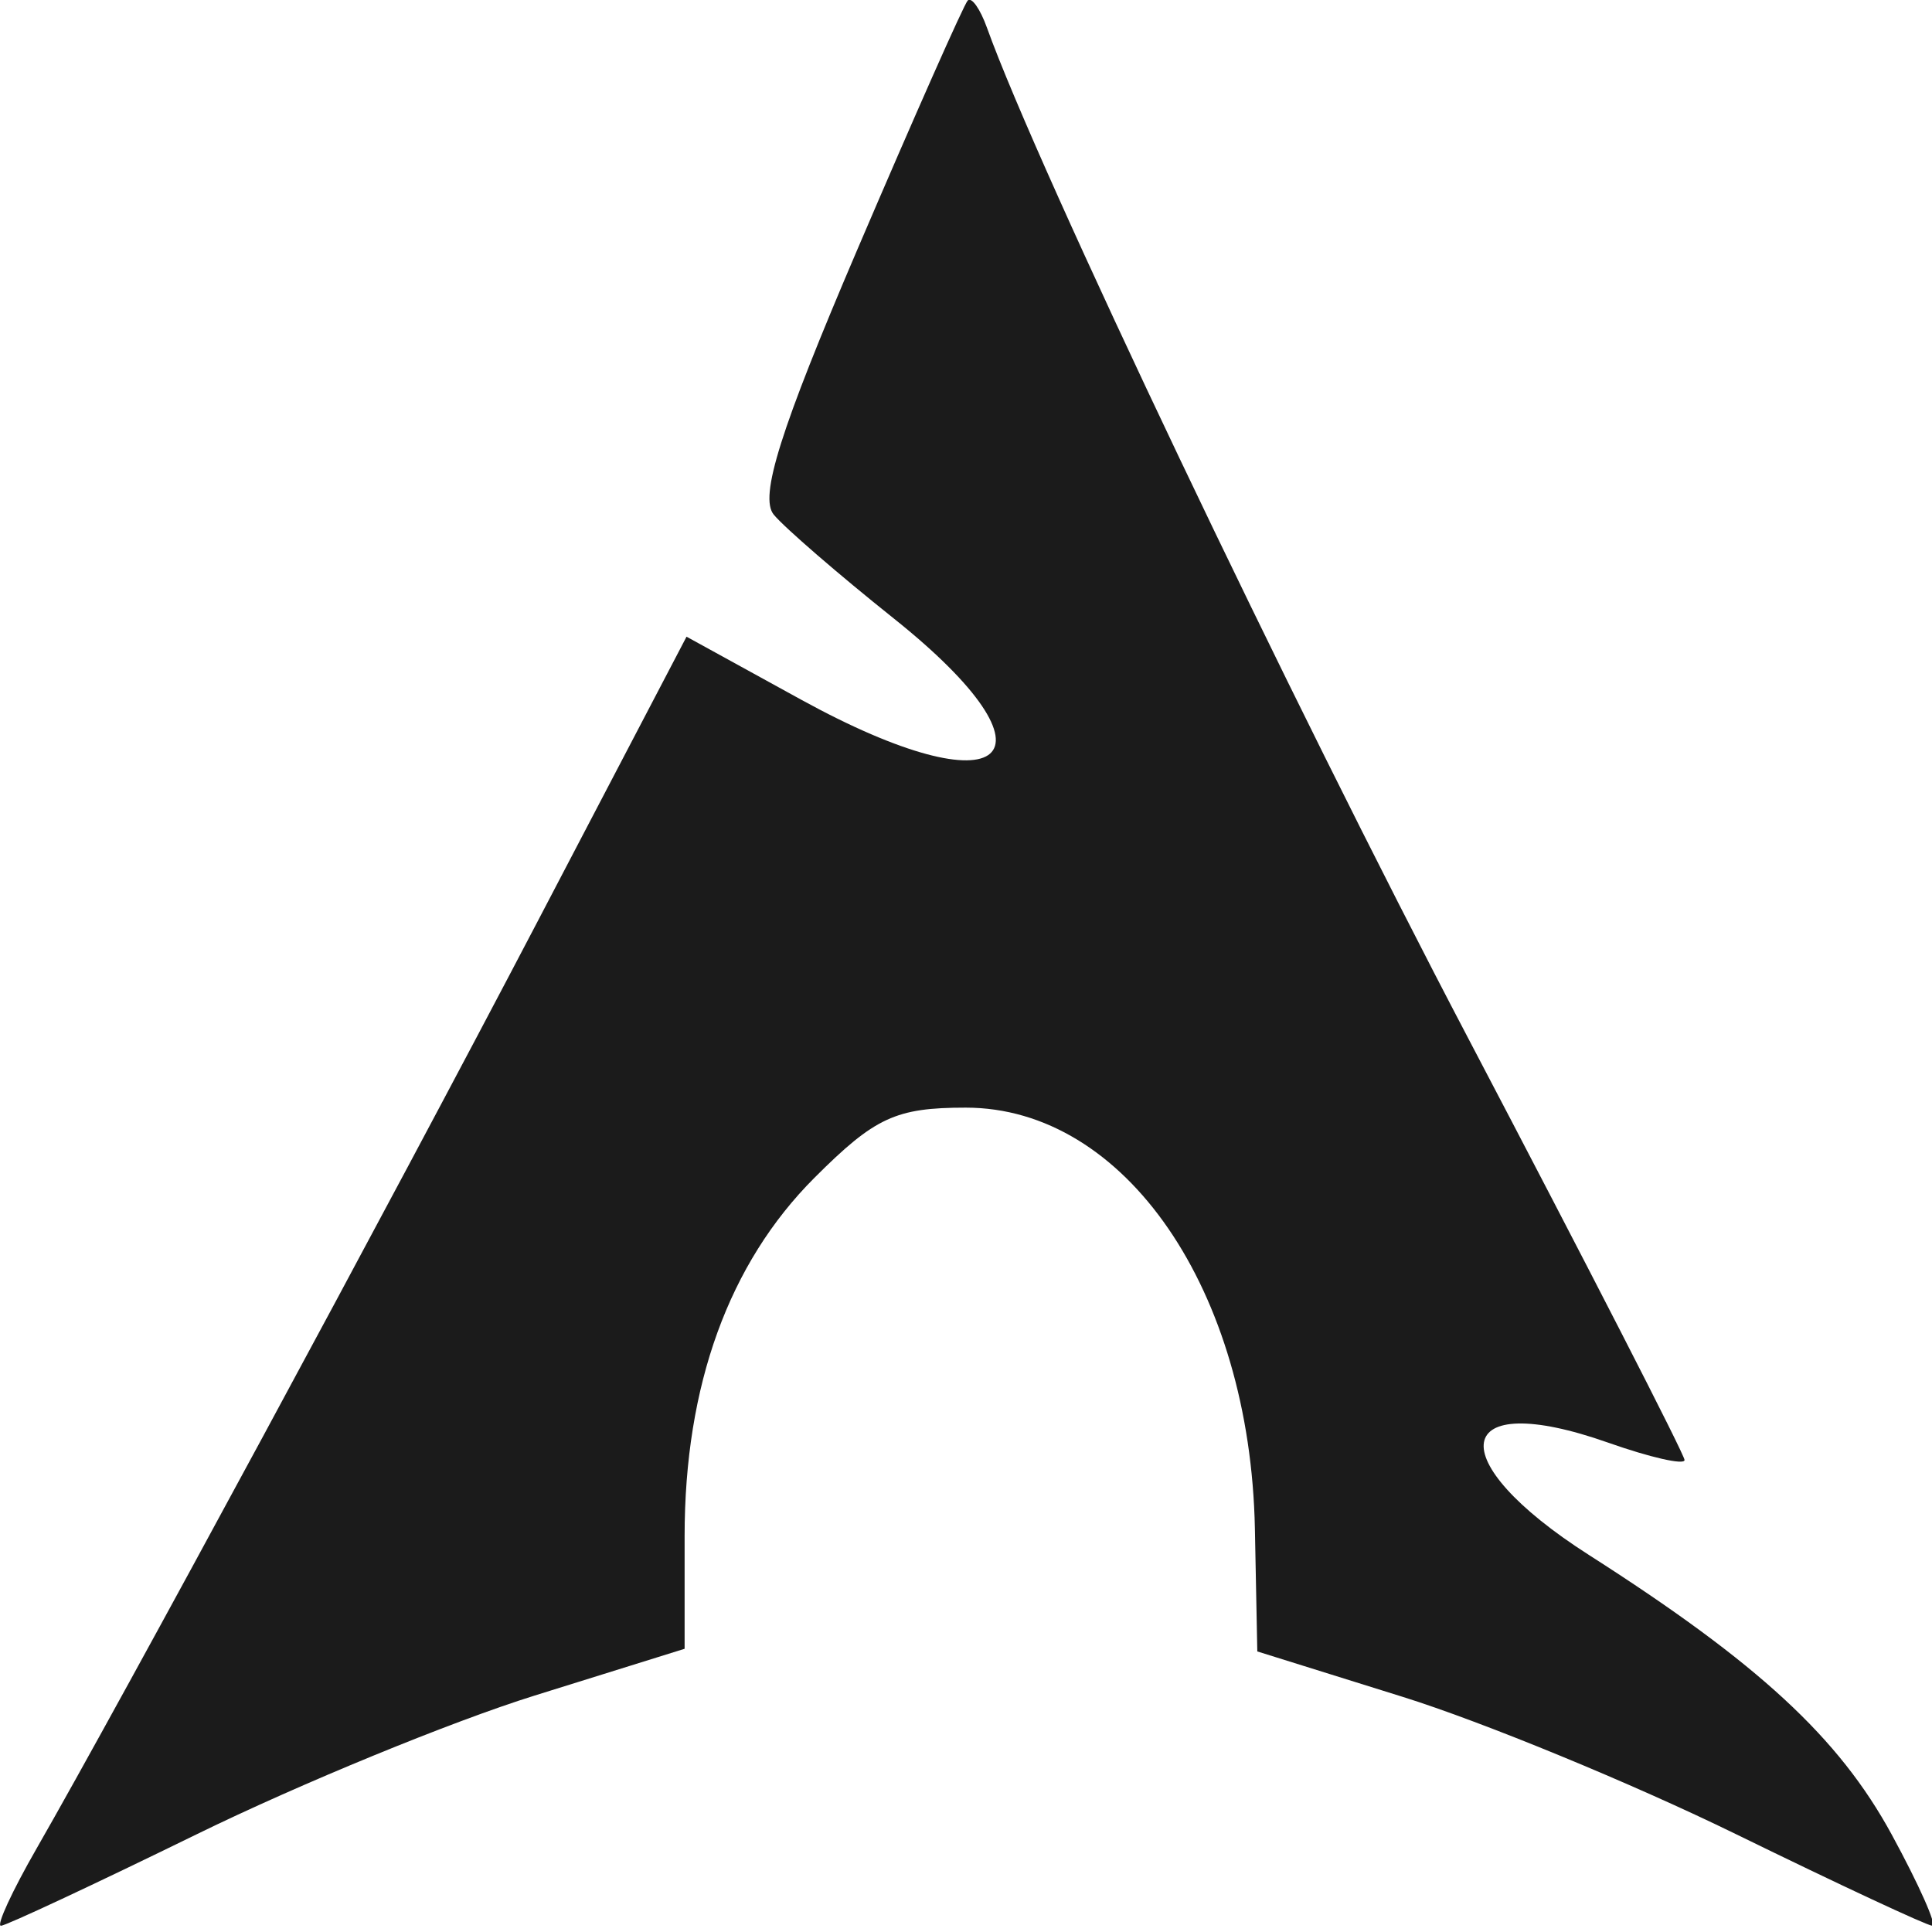 <?xml version="1.0" encoding="UTF-8" standalone="no"?>
<!-- Created with Inkscape (http://www.inkscape.org/) -->

<svg
   xmlns:dc="http://purl.org/dc/elements/1.1/"
   xmlns:cc="http://creativecommons.org/ns#"
   xmlns:rdf="http://www.w3.org/1999/02/22-rdf-syntax-ns#"
   xmlns:svg="http://www.w3.org/2000/svg"
   xmlns="http://www.w3.org/2000/svg"
   xmlns:sodipodi="http://sodipodi.sourceforge.net/DTD/sodipodi-0.dtd"
   xmlns:inkscape="http://www.inkscape.org/namespaces/inkscape"
   version="1.1"
   id="svg2"
   width="16"
   height="16"
   viewBox="0 0 16 16"
   sodipodi:docname="archlinux-dark-16x16.svg"
   inkscape:version="0.92.4 5da689c313, 2019-01-14">
  <defs
     id="defs6" />
  <sodipodi:namedview
     pagecolor="#ffffff"
     bordercolor="#666666"
     borderopacity="1"
     objecttolerance="10"
     gridtolerance="10"
     guidetolerance="10"
     inkscape:pageopacity="0"
     inkscape:pageshadow="2"
     inkscape:window-width="1366"
     inkscape:window-height="746"
     id="namedview4"
     showgrid="false"
     inkscape:pagecheckerboard="true"
     fit-margin-top="0"
     fit-margin-left="0"
     fit-margin-right="0"
     fit-margin-bottom="0"
     inkscape:zoom="1"
     inkscape:cx="67.501307"
     inkscape:cy="54.338745"
     inkscape:window-x="0"
     inkscape:window-y="22"
     inkscape:window-maximized="1"
     inkscape:current-layer="svg2" />
  <g
     id="g12"
     style="display:inline"
     transform="matrix(0.132,0,0,0.132,-0.391,-0.425)">
    <path
       style="display:inline;fill:#1b1b1b;stroke-width:1.141"
       d="M 5.258,119.193 C 10.515,110.041 27.306,78.972 36.667,61.075 l 9.368,-17.91 7.163,3.937 c 12.908,7.095 16.818,3.68 5.827,-5.09 -3.453,-2.756 -6.835,-5.681 -7.516,-6.501 -0.924,-1.114 0.402,-5.321 5.248,-16.65 3.567,-8.338 6.68,-15.361 6.919,-15.608 0.239,-0.247 0.783,0.523 1.209,1.711 3.198,8.909 18.922,41.927 30.186,63.386 7.468,14.227 13.578,26.138 13.578,26.469 0,0.332 -2.159,-0.159 -4.797,-1.09 -9.805,-3.459 -10.568,1.064 -1.192,7.055 10.632,6.793 15.674,11.45 18.985,17.532 1.713,3.148 2.859,5.723 2.546,5.723 -0.313,0 -5.863,-2.589 -12.333,-5.754 -6.47,-3.165 -15.87,-7.037 -20.889,-8.605 l -9.125,-2.851 -0.151,-7.696 C 81.4,84.144 73.552,72.712 63.554,72.712 c -4.39,0 -5.701,0.608 -9.493,4.4 -5.373,5.373 -8.147,13.026 -8.147,22.474 v 7.077 l -9.41,2.935 c -5.176,1.614 -14.704,5.525 -21.174,8.689 -6.47,3.165 -12.009,5.754 -12.31,5.754 -0.301,0 0.707,-2.182 2.238,-4.848 z"
       id="path14"
       inkscape:connector-curvature="0" />
  </g>
</svg>
